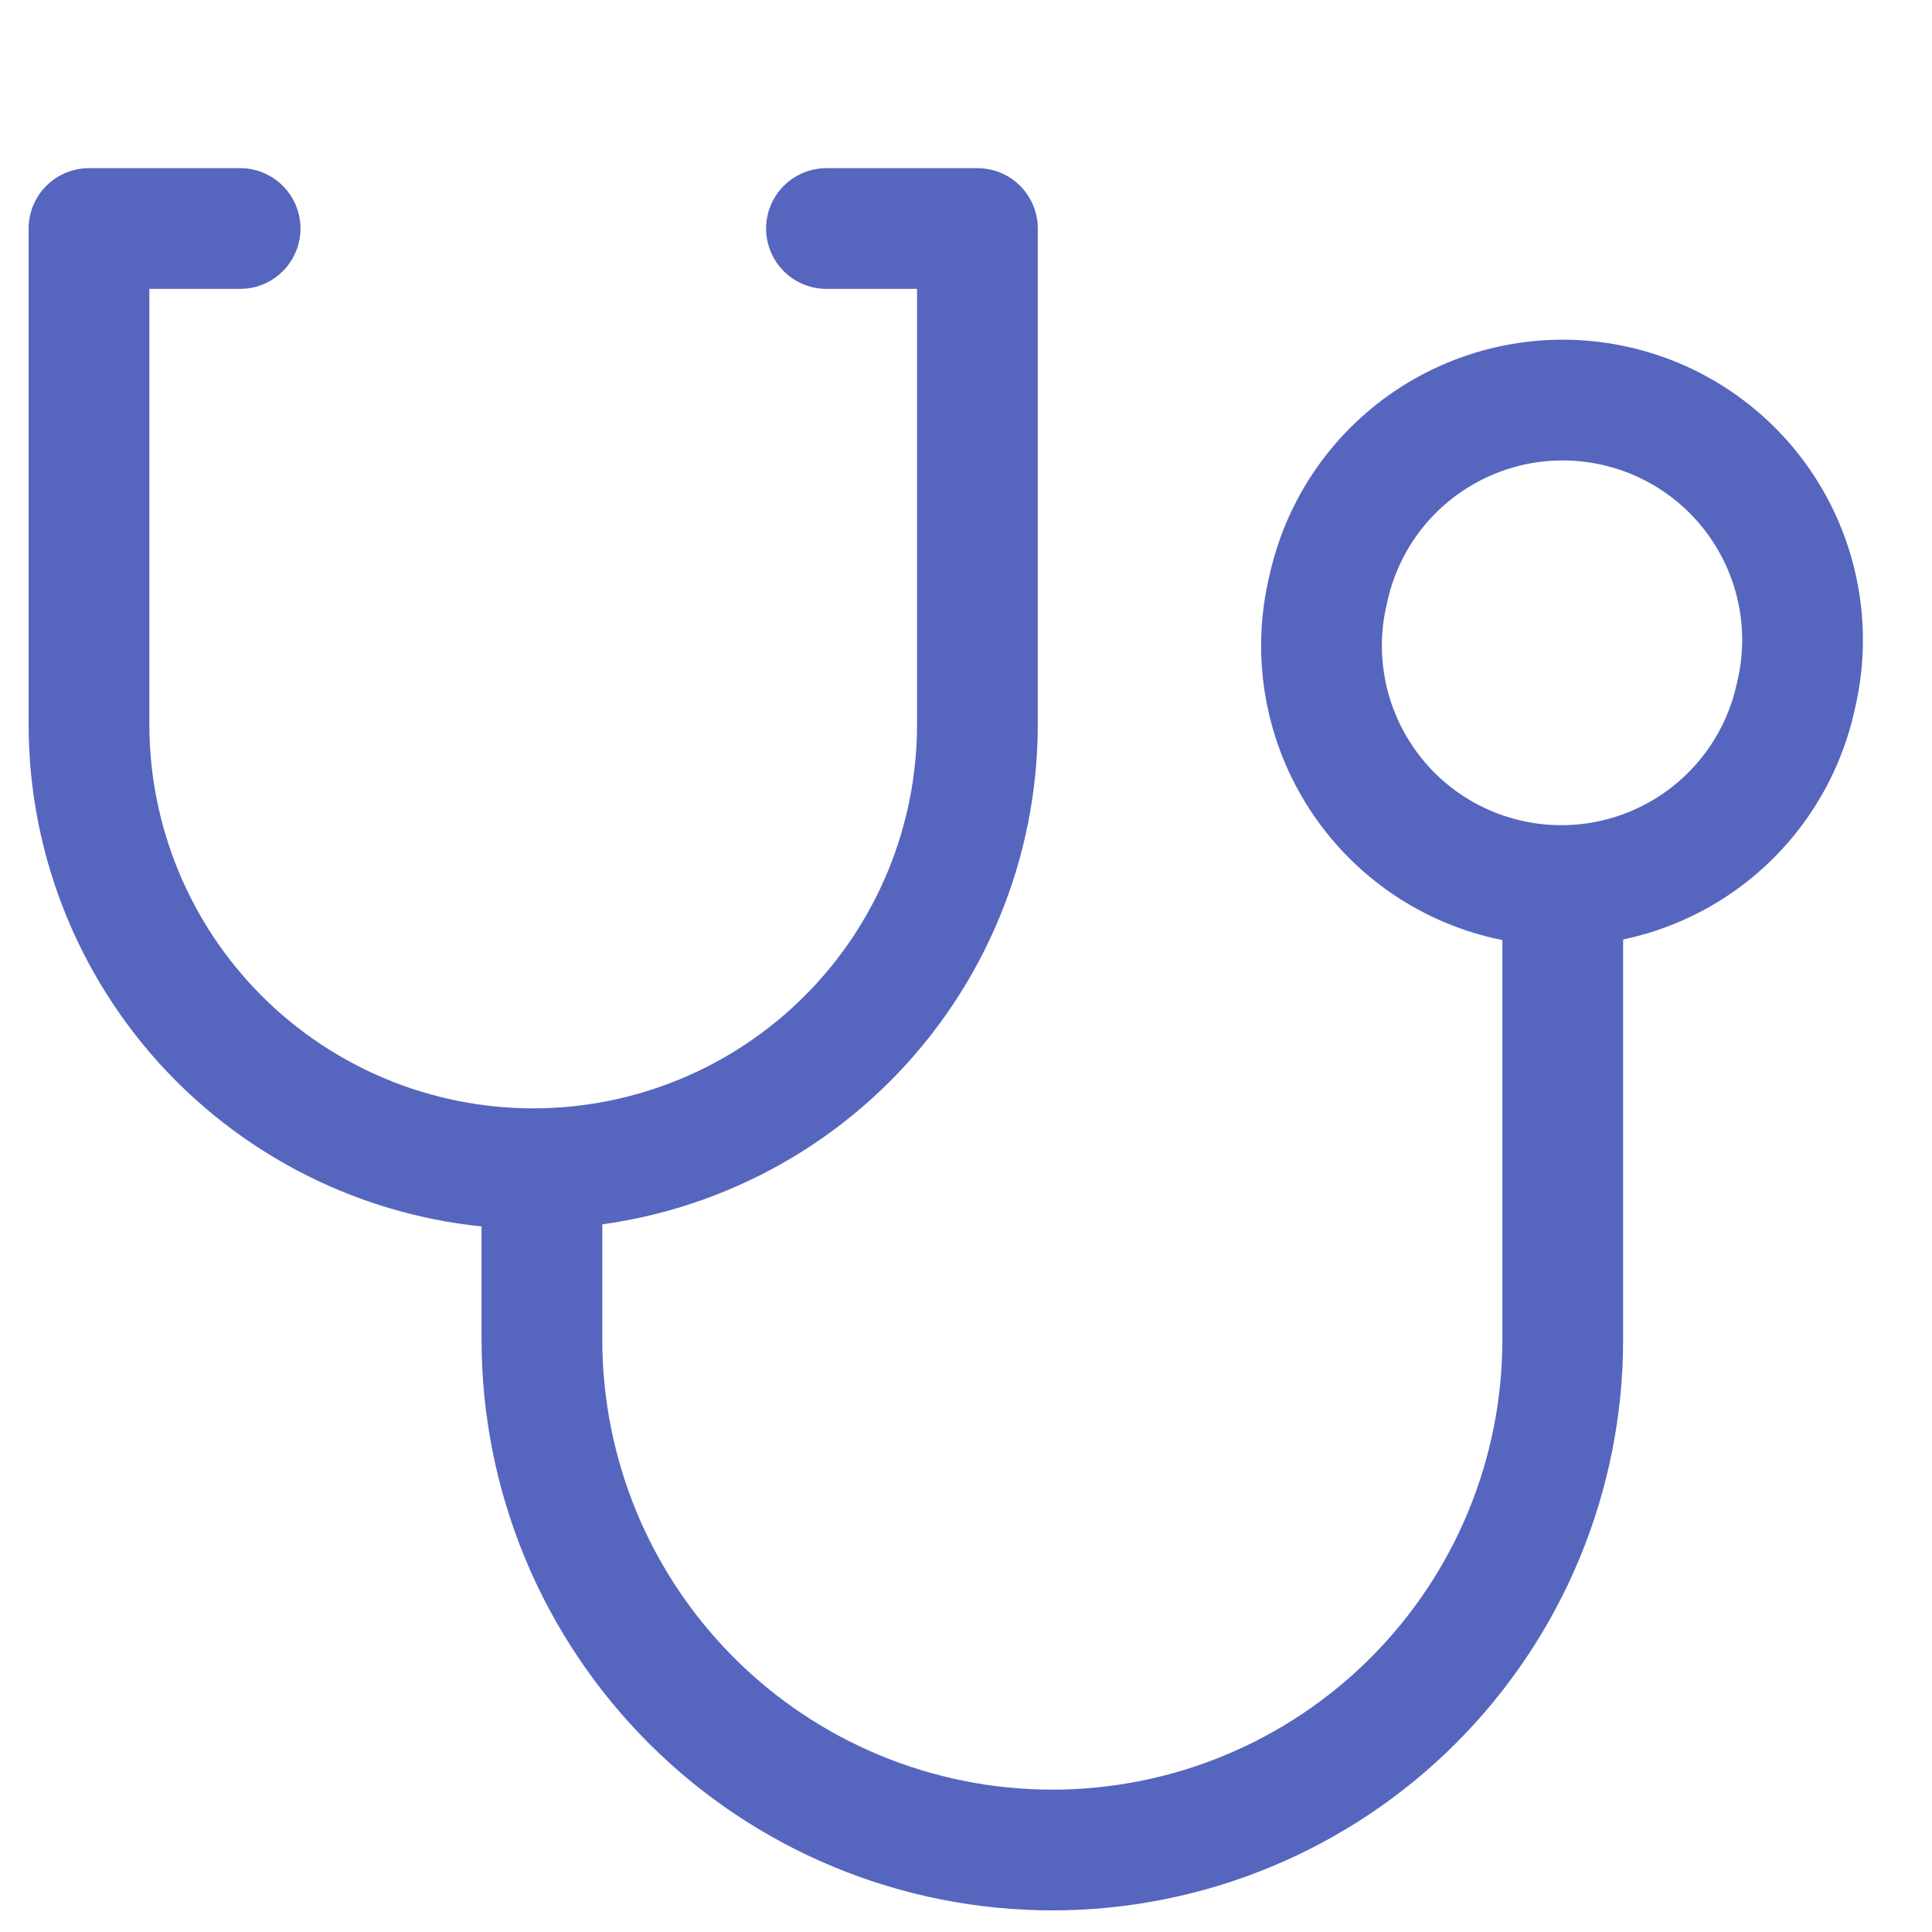 <svg width="32" height="32" viewBox="0 0 32 32" fill="none" xmlns="http://www.w3.org/2000/svg">
<path d="M3.977 3.785H1.474V12C1.474 13.951 2.249 15.822 3.628 17.202C5.008 18.582 6.879 19.357 8.83 19.358C9.796 19.358 10.753 19.168 11.646 18.798C12.539 18.429 13.35 17.887 14.034 17.203C14.717 16.52 15.259 15.709 15.629 14.816C15.999 13.923 16.189 12.966 16.189 12V3.785H13.689M22 9.76C21.876 10.271 21.855 10.802 21.938 11.321C22.021 11.84 22.206 12.338 22.483 12.785C22.759 13.232 23.122 13.62 23.549 13.926C23.977 14.232 24.461 14.45 24.974 14.567C25.486 14.685 26.017 14.699 26.535 14.61C27.054 14.52 27.549 14.329 27.993 14.047C28.436 13.765 28.82 13.397 29.12 12.966C29.421 12.534 29.633 12.048 29.744 11.534C29.868 11.023 29.889 10.492 29.806 9.973C29.723 9.454 29.538 8.956 29.261 8.509C28.985 8.062 28.622 7.674 28.194 7.368C27.767 7.062 27.282 6.844 26.77 6.727C26.257 6.609 25.726 6.595 25.208 6.684C24.69 6.773 24.195 6.965 23.751 7.247C23.307 7.529 22.924 7.896 22.623 8.328C22.323 8.759 22.111 9.246 22 9.76Z" stroke="#5666BE" stroke-width="2" stroke-linecap="round" stroke-linejoin="round"/>
<path d="M8.976 19.428V22.189C8.976 23.299 9.195 24.399 9.619 25.424C10.044 26.45 10.667 27.381 11.452 28.166C13.037 29.752 15.187 30.642 17.429 30.642C18.539 30.642 19.638 30.424 20.664 29.999C21.69 29.575 22.622 28.952 23.407 28.167C24.192 27.382 24.815 26.45 25.24 25.425C25.665 24.399 25.884 23.3 25.884 22.189V15.072" stroke="#5666BE" stroke-width="2" stroke-linecap="round" stroke-linejoin="round"/>
</svg>
